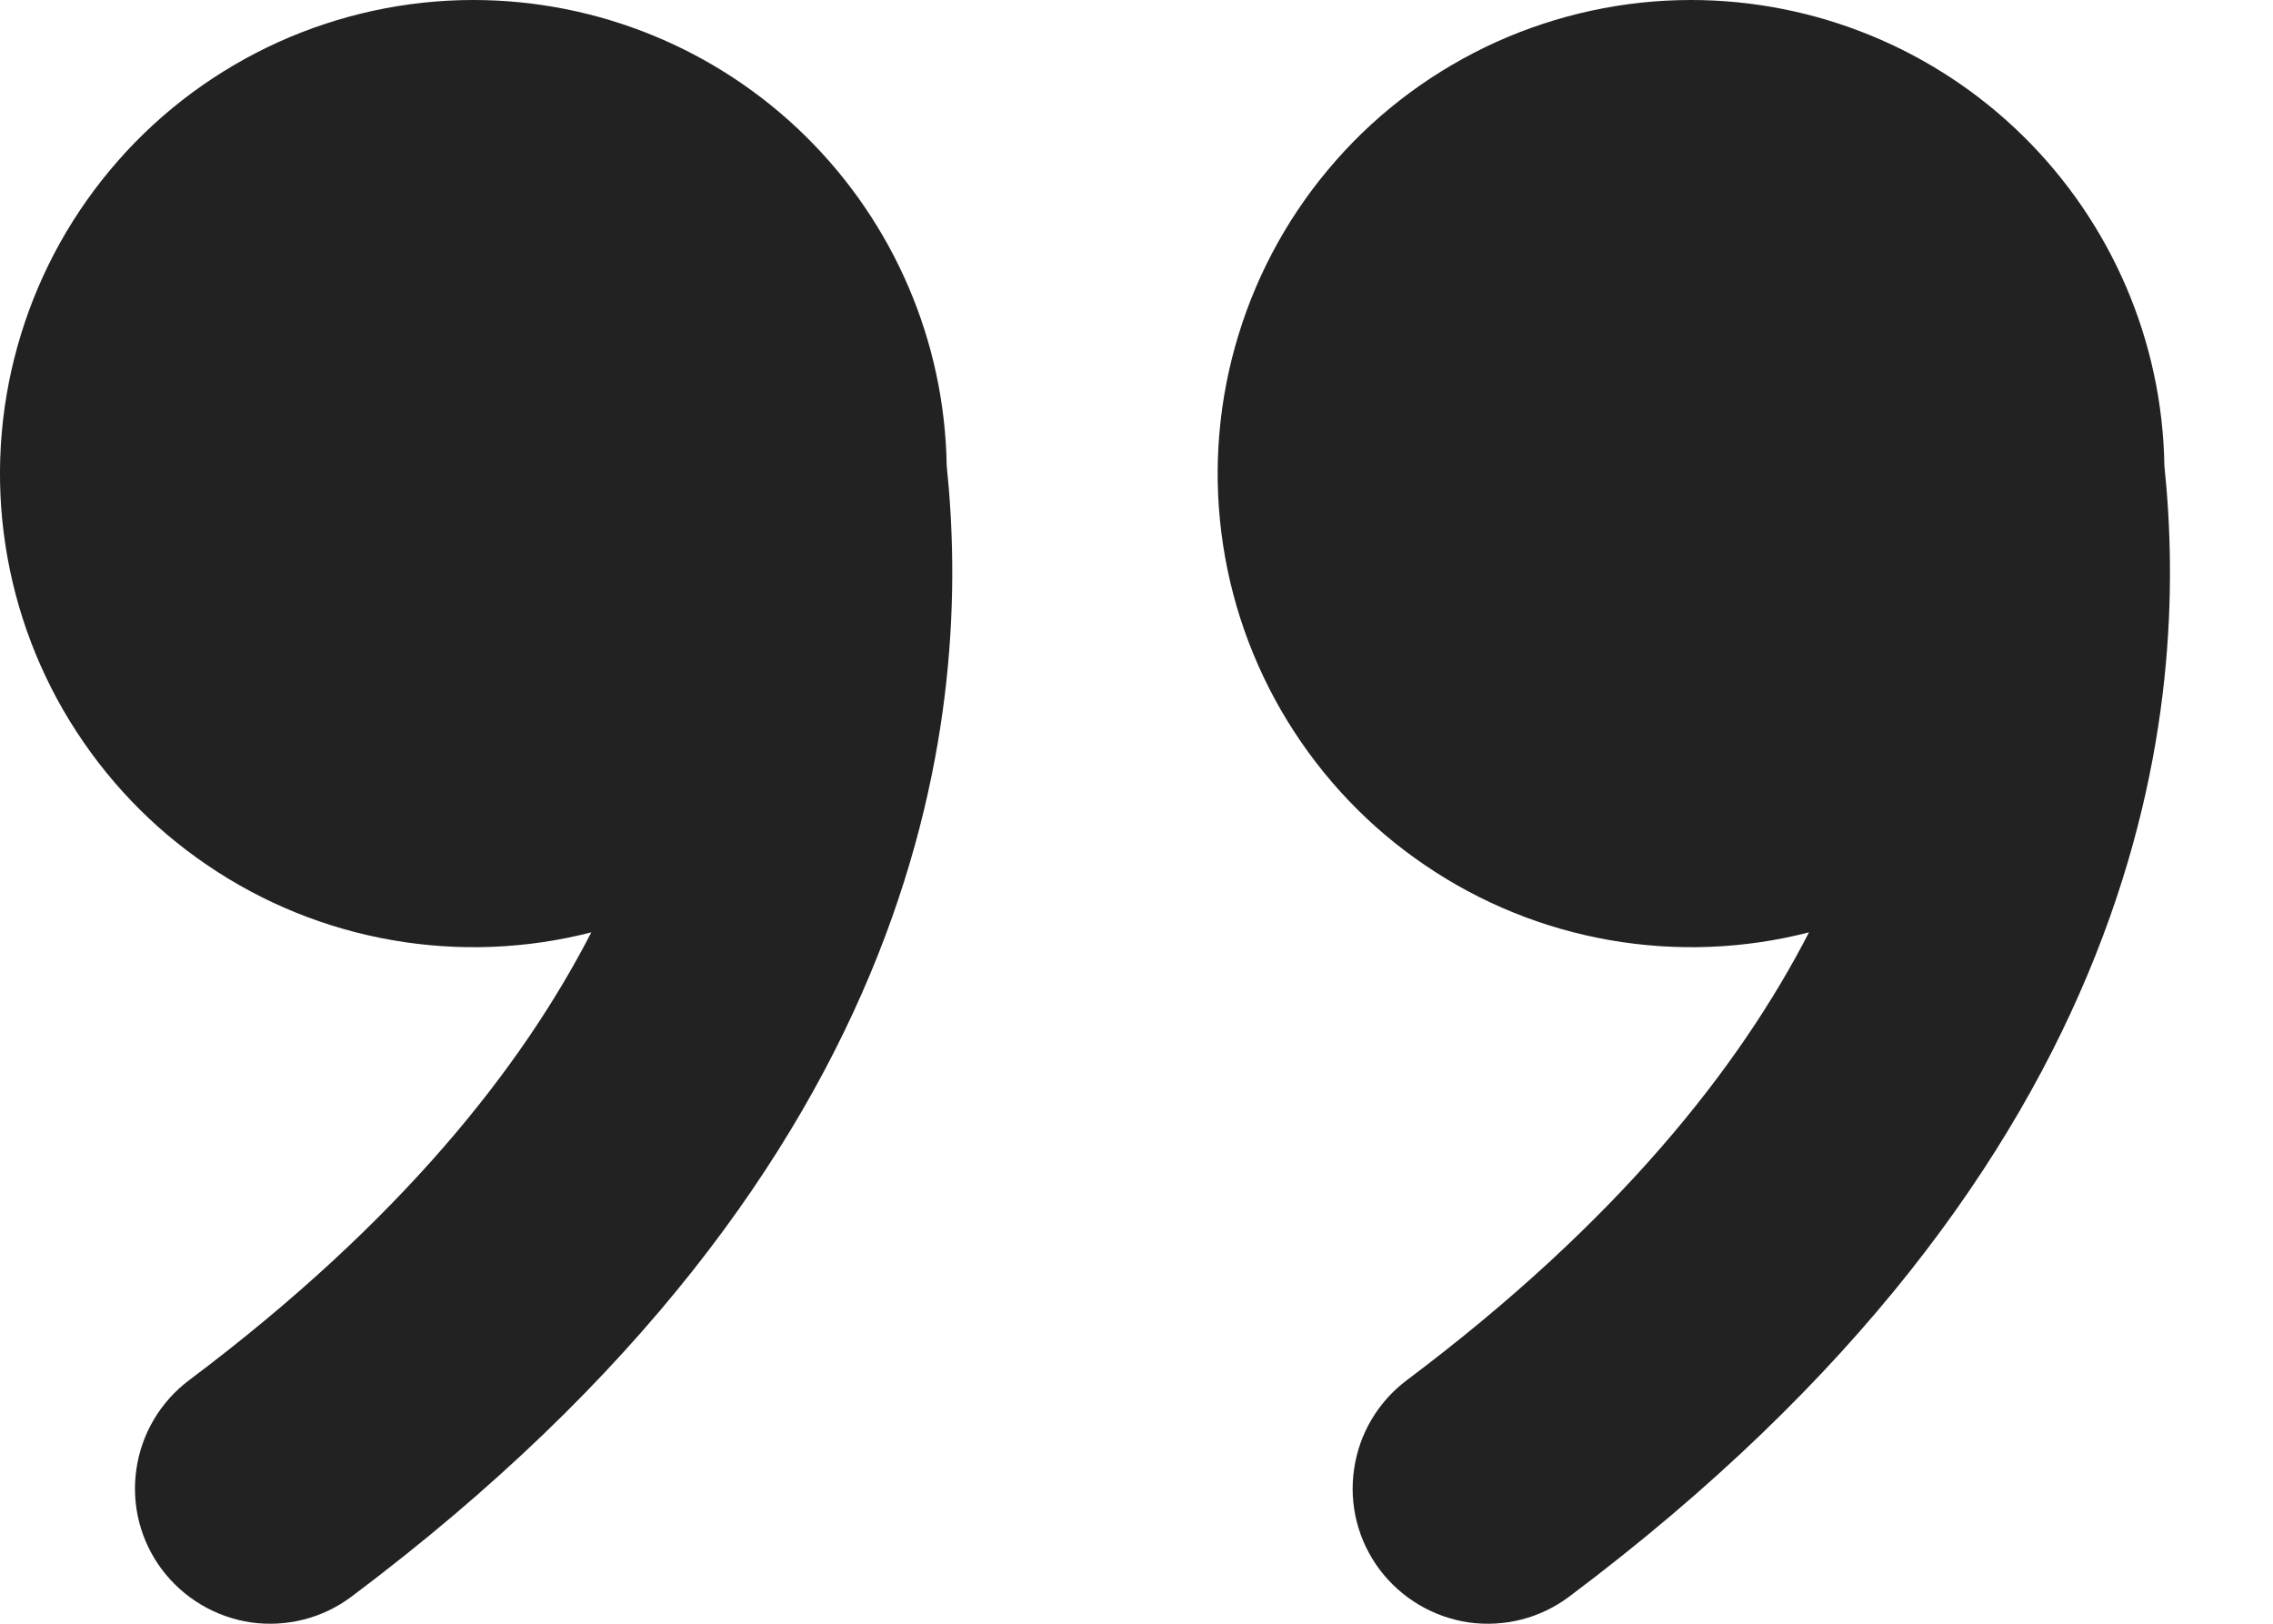 <svg width="14" height="10" viewBox="0 0 14 10" fill="none" xmlns="http://www.w3.org/2000/svg">
<path d="M10.415 2.75359e-08C11.18 -0 11.915 0.301 12.46 0.837C13.006 1.374 13.319 2.103 13.331 2.868C13.406 3.589 13.396 4.652 12.908 5.88C12.41 7.135 11.438 8.503 9.665 9.833C9.577 9.899 9.477 9.947 9.371 9.974C9.265 10.001 9.155 10.007 9.047 9.992C8.828 9.96 8.631 9.843 8.498 9.667C8.365 9.49 8.308 9.268 8.34 9.049C8.371 8.83 8.488 8.633 8.665 8.5C9.968 7.522 10.715 6.572 11.142 5.742C10.741 5.845 10.323 5.861 9.916 5.79C9.508 5.719 9.12 5.562 8.778 5.329C8.435 5.097 8.147 4.794 7.93 4.441C7.714 4.089 7.575 3.694 7.523 3.283C7.471 2.873 7.507 2.456 7.629 2.06C7.75 1.665 7.954 1.3 8.228 0.989C8.501 0.678 8.838 0.43 9.215 0.259C9.592 0.089 10.001 0 10.415 2.75359e-08ZM2.915 2.75359e-08C3.68 -0 4.415 0.301 4.96 0.837C5.506 1.374 5.819 2.103 5.831 2.868C5.906 3.589 5.895 4.652 5.408 5.88C4.91 7.135 3.938 8.503 2.165 9.833C2.077 9.899 1.977 9.947 1.871 9.974C1.765 10.001 1.655 10.007 1.547 9.992C1.328 9.96 1.131 9.843 0.998 9.667C0.865 9.49 0.808 9.268 0.84 9.049C0.871 8.83 0.988 8.633 1.165 8.5C2.468 7.522 3.215 6.572 3.642 5.742C3.241 5.845 2.823 5.861 2.416 5.79C2.008 5.719 1.62 5.562 1.278 5.329C0.935 5.097 0.647 4.794 0.43 4.441C0.214 4.089 0.075 3.694 0.023 3.283C-0.029 2.873 0.007 2.456 0.129 2.06C0.25 1.665 0.454 1.3 0.728 0.989C1.001 0.678 1.338 0.43 1.715 0.259C2.092 0.089 2.501 0 2.915 2.75359e-08Z" fill="#222222"/>
</svg>

